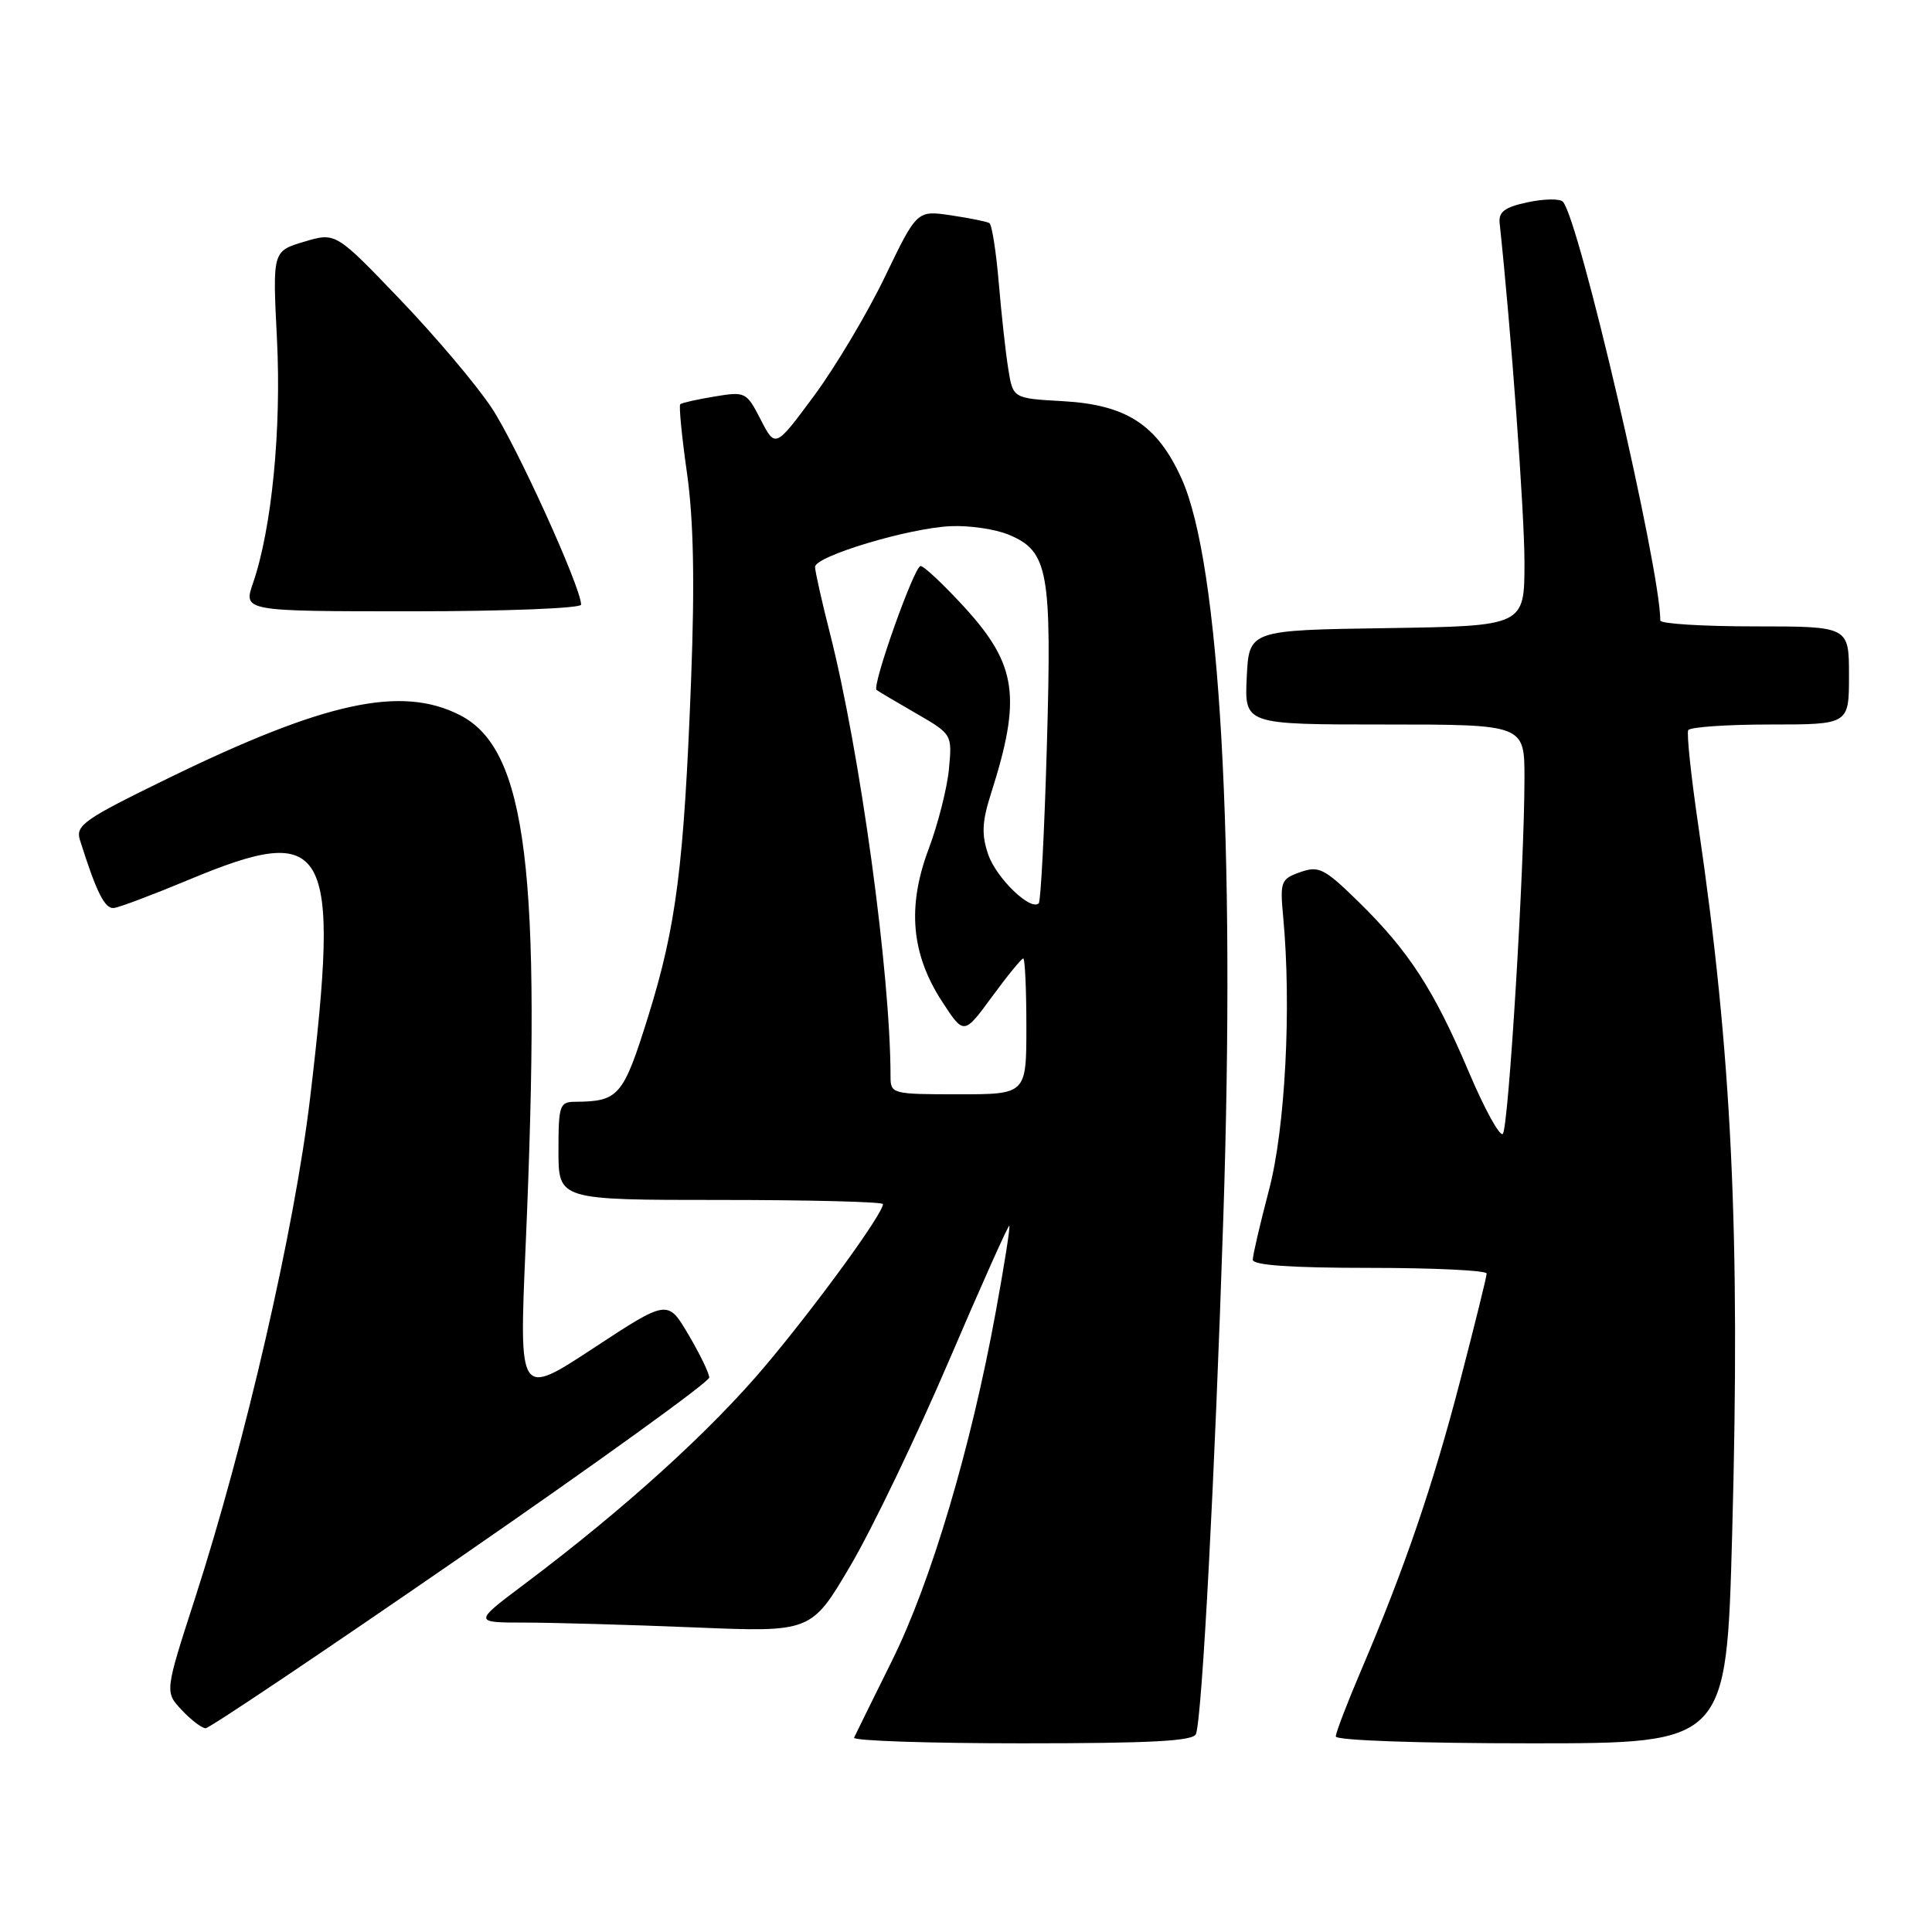 <?xml version="1.0" encoding="UTF-8" standalone="no"?>
<!DOCTYPE svg PUBLIC "-//W3C//DTD SVG 1.1//EN" "http://www.w3.org/Graphics/SVG/1.1/DTD/svg11.dtd" >
<svg xmlns="http://www.w3.org/2000/svg" xmlns:xlink="http://www.w3.org/1999/xlink" version="1.1" viewBox="0 0 256 256">
 <g >
 <path fill="currentColor"
d=" M 158.48 229.75 C 159.30 227.26 160.97 195.74 162.09 161.50 C 163.73 111.69 161.64 74.61 156.56 63.41 C 153.34 56.29 149.28 53.64 140.88 53.16 C 134.22 52.79 134.22 52.79 133.60 48.88 C 133.25 46.73 132.69 41.59 132.34 37.45 C 131.99 33.32 131.43 29.77 131.10 29.56 C 130.77 29.36 128.47 28.90 126.00 28.53 C 121.50 27.87 121.50 27.87 117.25 36.69 C 114.92 41.53 110.69 48.62 107.87 52.44 C 102.74 59.37 102.74 59.37 100.80 55.61 C 98.92 51.94 98.77 51.86 94.69 52.54 C 92.38 52.92 90.34 53.38 90.14 53.56 C 89.94 53.74 90.34 57.85 91.03 62.69 C 91.90 68.85 92.07 77.03 91.58 89.91 C 90.63 114.74 89.62 122.69 85.89 134.67 C 82.59 145.25 81.99 145.95 76.25 145.99 C 74.15 146.00 74.00 146.43 74.00 152.50 C 74.00 159.00 74.00 159.00 95.50 159.00 C 107.33 159.00 117.00 159.25 117.00 159.55 C 117.00 160.81 108.37 172.69 101.52 180.85 C 94.24 189.52 82.86 199.85 69.60 209.82 C 62.70 215.00 62.70 215.00 69.60 215.00 C 73.40 215.01 83.47 215.29 92.00 215.64 C 107.50 216.28 107.50 216.28 112.70 207.44 C 115.56 202.58 121.41 190.41 125.70 180.40 C 129.99 170.38 133.61 162.29 133.74 162.42 C 133.88 162.55 133.07 167.69 131.94 173.84 C 128.66 191.82 123.36 209.64 118.22 220.00 C 115.63 225.22 113.36 229.84 113.17 230.25 C 112.99 230.66 123.01 231.00 135.45 231.00 C 152.65 231.00 158.16 230.70 158.48 229.75 Z  M 229.52 203.25 C 230.61 163.34 229.48 139.71 225.05 109.50 C 224.08 102.90 223.47 97.16 223.70 96.75 C 223.93 96.34 228.82 96.00 234.56 96.00 C 245.00 96.00 245.00 96.00 245.00 89.50 C 245.00 83.00 245.00 83.00 232.50 83.00 C 225.62 83.00 220.00 82.65 220.00 82.22 C 220.00 75.32 209.22 28.97 207.09 26.73 C 206.69 26.30 204.59 26.34 202.43 26.80 C 199.38 27.45 198.55 28.07 198.71 29.57 C 200.22 43.66 202.00 67.92 202.00 74.53 C 202.00 82.95 202.00 82.95 183.75 83.23 C 165.50 83.50 165.50 83.50 165.20 89.75 C 164.90 96.00 164.90 96.00 183.45 96.00 C 202.00 96.00 202.00 96.00 202.00 103.09 C 202.00 114.84 199.89 149.45 199.13 150.24 C 198.74 150.65 196.71 146.96 194.63 142.05 C 190.04 131.22 186.71 126.06 180.07 119.55 C 175.50 115.07 174.77 114.69 172.30 115.56 C 169.72 116.47 169.59 116.80 170.03 121.51 C 171.14 133.40 170.31 149.48 168.15 157.67 C 166.97 162.16 166.00 166.32 166.00 166.92 C 166.00 167.65 171.04 168.00 181.50 168.00 C 190.03 168.00 197.00 168.34 196.99 168.75 C 196.99 169.16 195.41 175.54 193.49 182.92 C 189.88 196.83 186.09 207.89 180.35 221.34 C 178.51 225.65 177.00 229.59 177.00 230.09 C 177.00 230.61 187.97 231.00 202.89 231.00 C 228.77 231.00 228.77 231.00 229.52 203.25 Z  M 61.08 206.28 C 79.19 193.78 93.99 183.10 93.98 182.53 C 93.97 181.96 92.73 179.40 91.22 176.84 C 88.47 172.18 88.47 172.18 78.63 178.64 C 68.78 185.11 68.78 185.11 69.64 165.31 C 71.81 115.42 69.82 99.28 60.93 94.75 C 53.16 90.79 43.06 92.99 22.21 103.16 C 11.08 108.59 9.98 109.36 10.60 111.33 C 12.80 118.31 13.90 120.48 15.12 120.31 C 15.88 120.21 20.32 118.53 25.00 116.58 C 43.53 108.85 45.11 111.68 41.09 145.50 C 39.02 162.88 32.52 191.11 25.82 211.85 C 21.83 224.19 21.83 224.19 24.09 226.60 C 25.33 227.92 26.76 229.00 27.25 229.00 C 27.75 229.00 42.97 218.78 61.08 206.28 Z  M 77.00 80.12 C 77.00 77.85 68.41 58.96 65.15 54.05 C 63.15 51.02 57.67 44.54 52.99 39.66 C 44.48 30.78 44.48 30.78 40.30 32.03 C 36.11 33.28 36.11 33.28 36.70 44.95 C 37.30 56.90 36.01 70.04 33.53 77.25 C 32.23 81.00 32.23 81.00 54.62 81.00 C 66.93 81.00 77.00 80.60 77.00 80.12 Z  M 118.00 142.65 C 118.00 129.06 113.97 99.62 109.95 83.83 C 108.88 79.62 108.00 75.70 108.00 75.12 C 108.00 73.70 120.47 69.95 126.00 69.72 C 128.47 69.61 131.92 70.12 133.66 70.85 C 138.91 73.04 139.38 75.62 138.72 98.67 C 138.40 109.96 137.91 119.42 137.64 119.69 C 136.57 120.76 132.00 116.34 130.93 113.19 C 130.05 110.59 130.12 108.89 131.30 105.19 C 135.38 92.43 134.76 88.09 127.81 80.48 C 125.05 77.47 122.43 75.00 121.98 75.00 C 121.15 75.00 115.50 90.89 116.15 91.42 C 116.34 91.58 118.68 92.96 121.34 94.50 C 126.17 97.29 126.17 97.30 125.74 101.90 C 125.50 104.43 124.29 109.20 123.05 112.50 C 120.18 120.13 120.74 126.42 124.83 132.71 C 127.72 137.15 127.72 137.15 131.44 132.08 C 133.49 129.28 135.36 127.00 135.59 127.00 C 135.81 127.00 136.00 131.05 136.00 136.00 C 136.00 145.00 136.00 145.00 127.00 145.00 C 118.21 145.00 118.00 144.94 118.00 142.65 Z "/>
</g>
</svg>